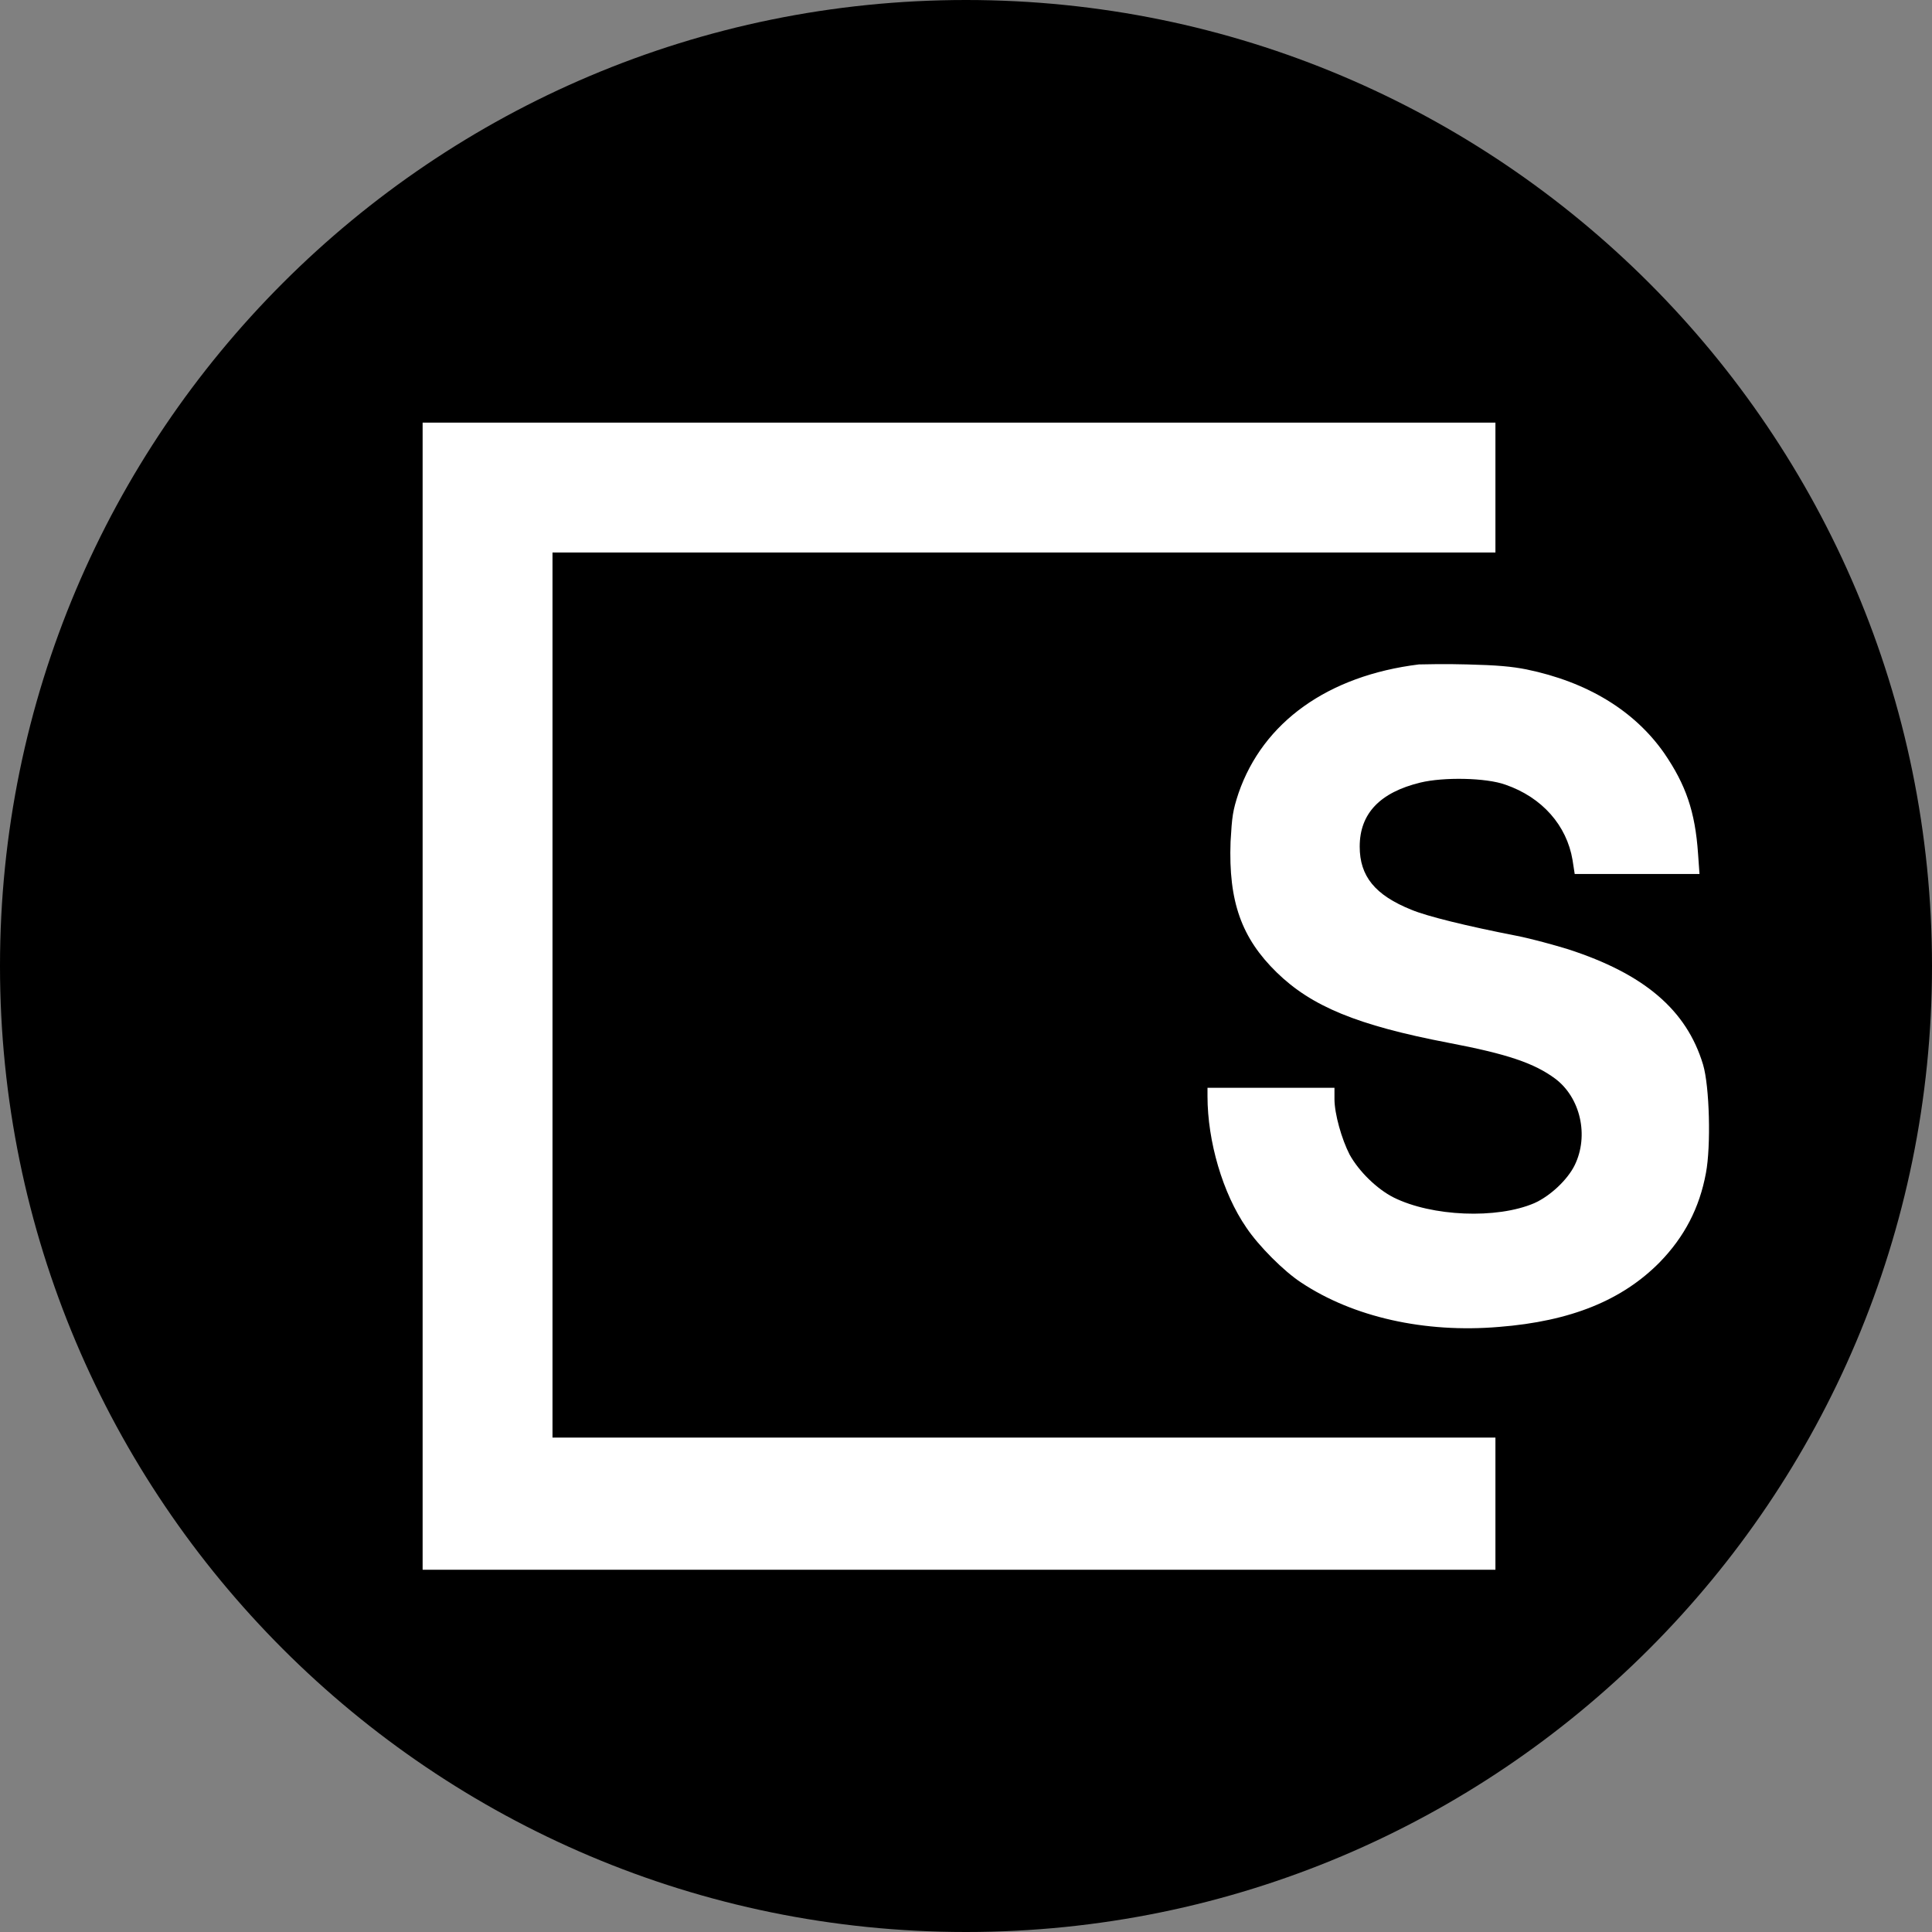 <svg width="32" height="32" viewBox="0 0 32 32" fill="none" xmlns="http://www.w3.org/2000/svg">
<rect x="0" y="0" width="32" height="32" fill="#808080" stroke="none"/>
<g clip-path="url(#clip0)">
<path d="M16 32C24.837 32 32 24.837 32 16C32 7.163 24.837 0 16 0C7.163 0 0 7.163 0 16C0 24.837 7.163 32 16 32Z" fill="black"/>
<path d="M7 16.5V26H24.769V23.811H9.151V9.151H24.769V7H7V16.5Z" fill="white"/>
<path d="M23.501 11.005C21.995 11.191 20.92 11.96 20.514 13.137C20.418 13.428 20.406 13.521 20.382 13.941C20.346 14.931 20.562 15.536 21.147 16.107C21.721 16.666 22.473 16.981 23.991 17.272C24.97 17.458 25.413 17.61 25.759 17.866C26.177 18.18 26.321 18.809 26.082 19.299C25.962 19.543 25.675 19.811 25.413 19.928C24.791 20.195 23.716 20.149 23.083 19.834C22.808 19.695 22.509 19.404 22.354 19.124C22.222 18.868 22.103 18.448 22.103 18.204V18.017H20V18.157C20 18.903 20.251 19.765 20.645 20.335C20.848 20.638 21.267 21.058 21.553 21.244C22.413 21.815 23.596 22.082 24.827 21.978C26.022 21.884 26.87 21.535 27.491 20.906C27.898 20.487 28.149 20.009 28.256 19.427C28.34 18.984 28.316 17.994 28.208 17.633C27.934 16.724 27.229 16.13 25.974 15.723C25.747 15.653 25.365 15.548 25.126 15.501C24.289 15.338 23.632 15.175 23.381 15.07C22.772 14.826 22.521 14.511 22.521 14.022C22.521 13.475 22.856 13.125 23.525 12.962C23.907 12.869 24.612 12.88 24.935 12.997C25.544 13.207 25.95 13.673 26.046 14.243L26.082 14.476H28.149L28.125 14.139C28.077 13.44 27.922 12.997 27.563 12.473C27.073 11.774 26.297 11.296 25.281 11.087C25.042 11.04 24.803 11.017 24.301 11.005C23.919 10.993 23.561 11.005 23.501 11.005ZM33.143 16.491V21.791H35.21V11.191H33.143V16.491ZM39.332 11.471C39.225 11.623 38.591 12.601 37.898 13.649L36.644 15.536V17.458L38.125 19.613L39.607 21.78H42.128L42.056 21.686C42.02 21.628 41.208 20.463 40.252 19.089C38.902 17.167 38.508 16.561 38.508 16.491C38.508 16.422 38.926 15.758 40.204 13.836C41.136 12.426 41.913 11.25 41.925 11.226C41.949 11.191 41.698 11.18 40.742 11.18H39.523L39.332 11.471ZM48.317 11.215C48.317 11.238 45.808 21.512 45.76 21.675L45.736 21.78H47.923L48.186 20.662C48.329 20.044 48.449 19.52 48.461 19.497C48.472 19.462 48.855 19.45 50.289 19.462L52.093 19.473L52.356 20.615L52.618 21.756L53.718 21.768C54.757 21.78 54.817 21.768 54.793 21.721C54.781 21.686 54.208 19.334 53.515 16.503C52.822 13.661 52.248 11.308 52.236 11.261L52.224 11.191H50.277C49.189 11.191 48.317 11.203 48.317 11.215ZM50.384 12.228C50.384 12.24 50.659 13.405 50.993 14.837L51.591 17.435L50.265 17.447C49.536 17.447 48.938 17.447 48.926 17.447C48.914 17.435 49.596 14.511 50.05 12.613L50.145 12.228H50.265C50.336 12.217 50.384 12.217 50.384 12.228ZM60.17 16.491V21.791H67.183V19.881H62.237V11.203H60.17V16.491ZM71.915 16.491V21.791H79V19.881H73.982V13.148H79V11.203H71.915V16.491Z" fill="white"/>
</g>
<defs>
<clipPath id="clip0">
<rect width="32" height="32" fill="white"/>
</clipPath>
</defs>
</svg>
